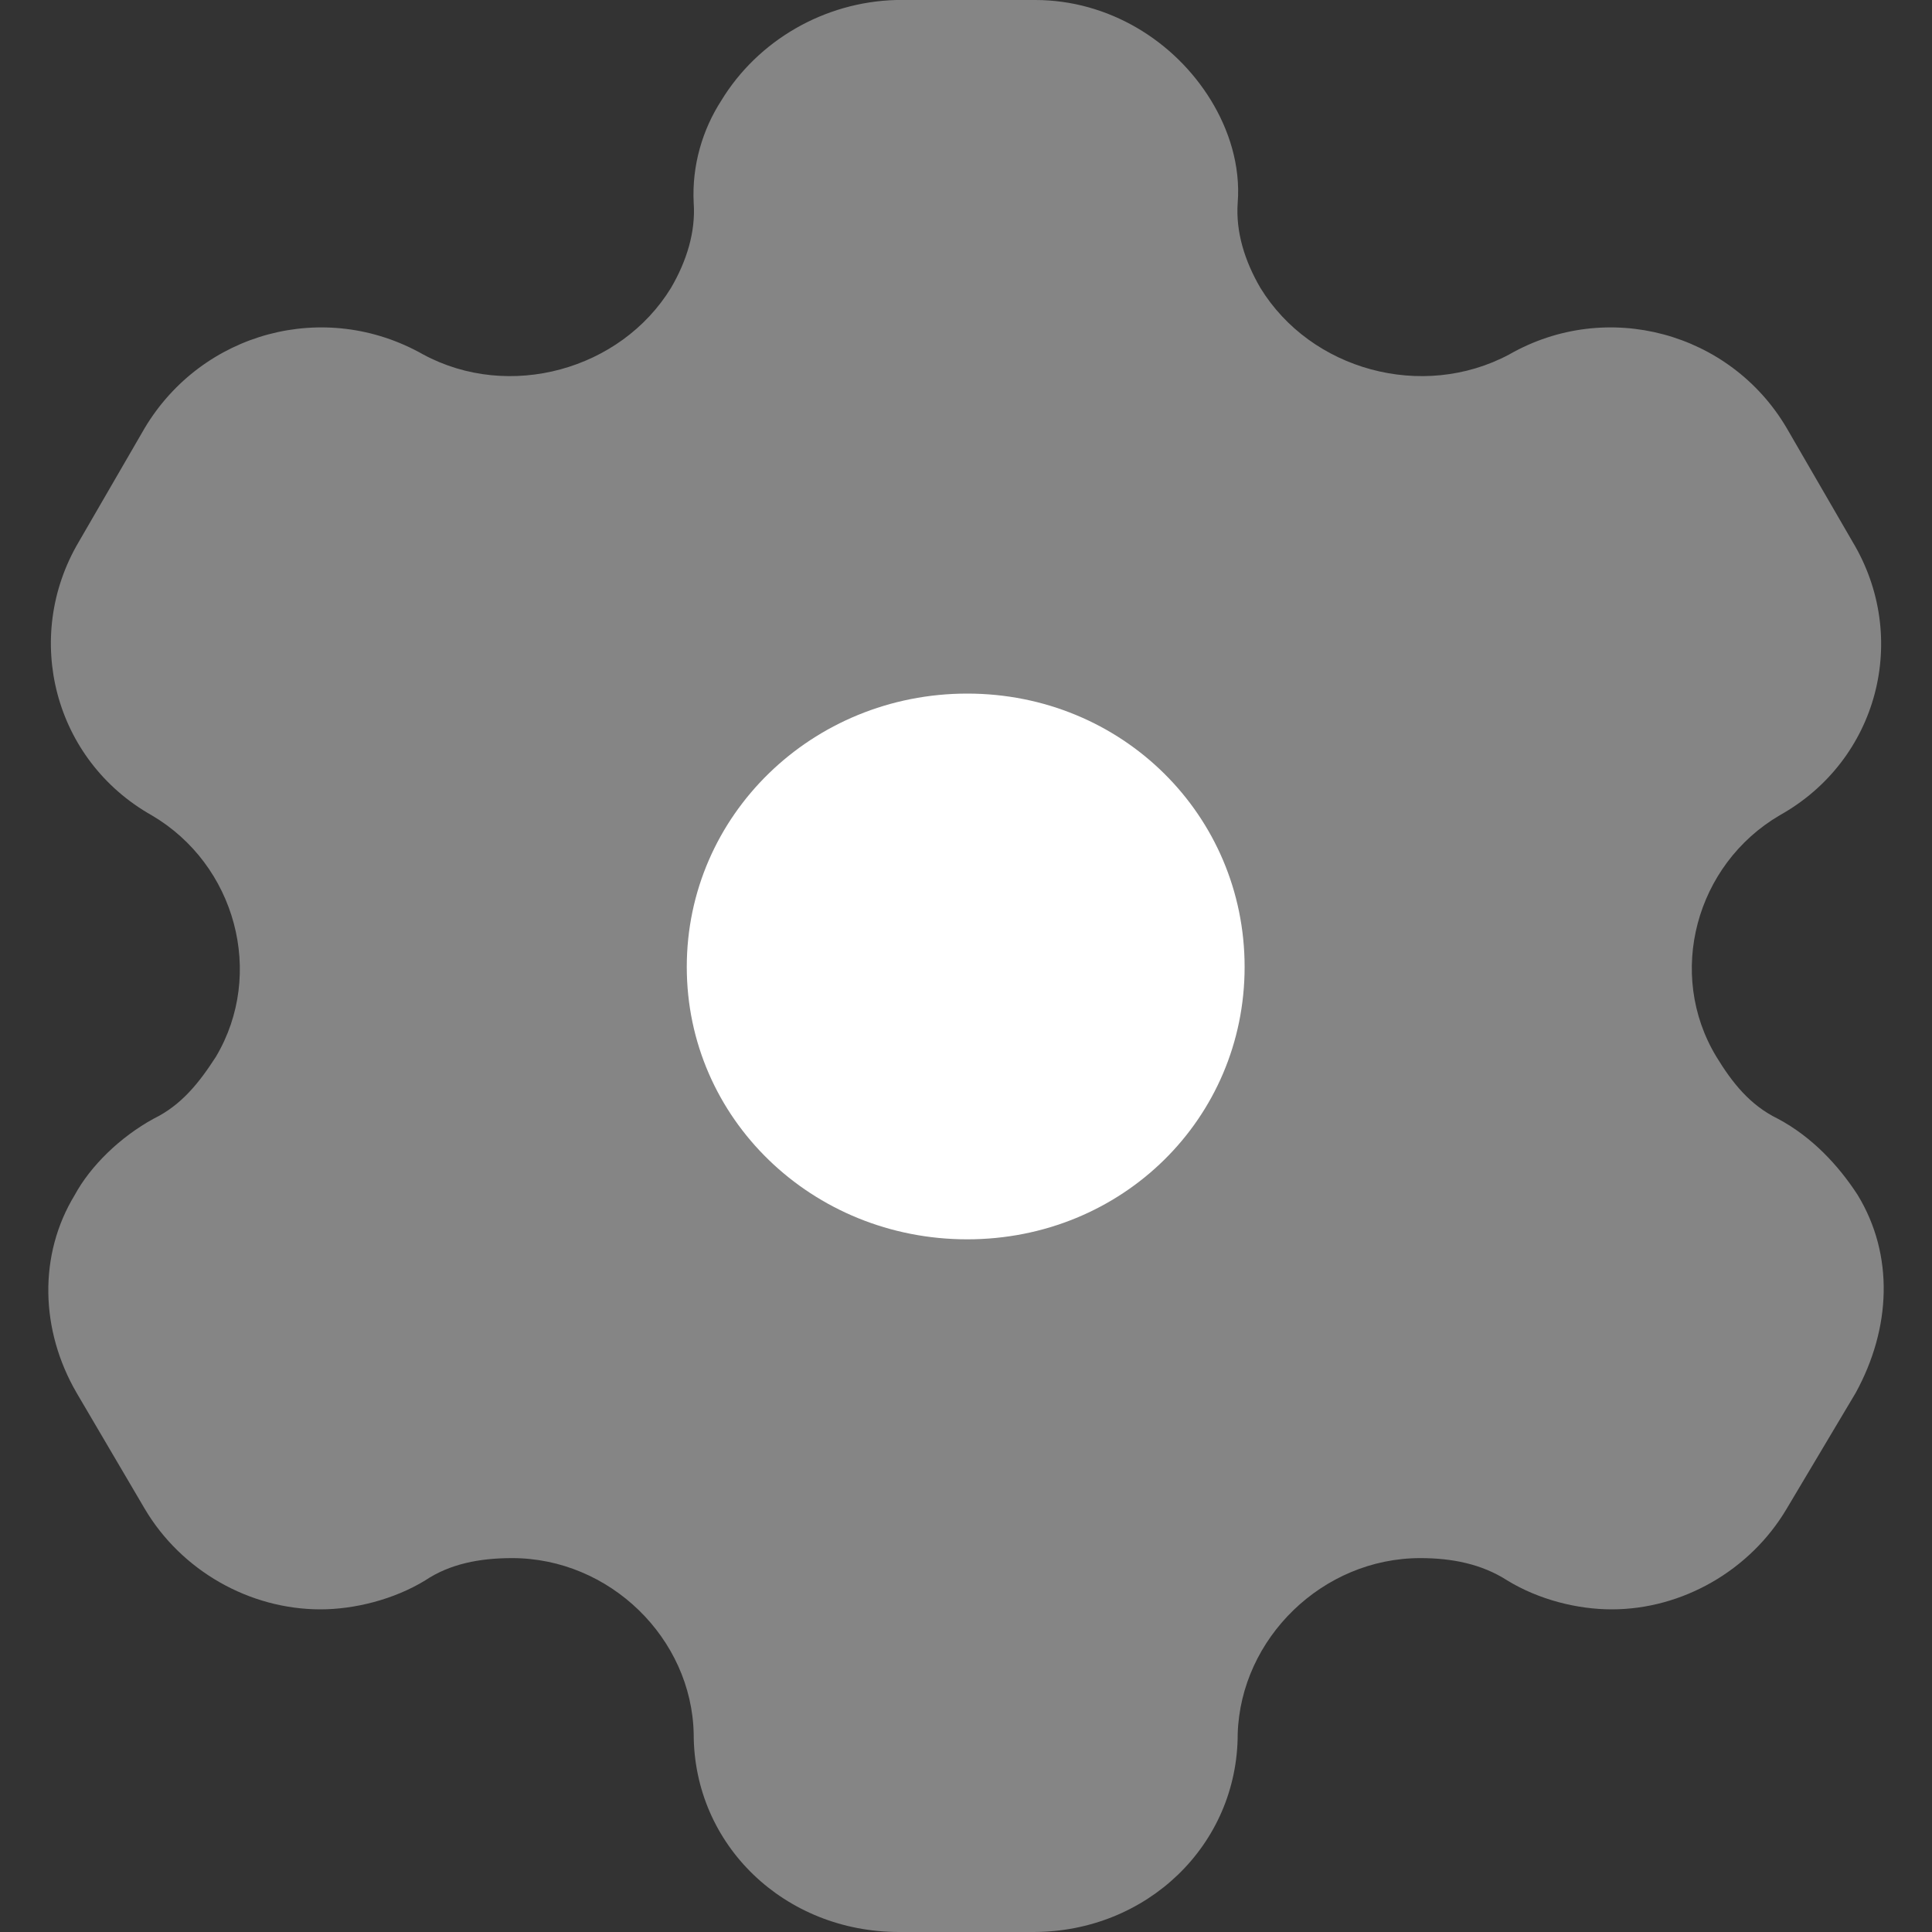 <svg width="19" height="19" viewBox="0 0 19 19" fill="none" xmlns="http://www.w3.org/2000/svg">
<rect x="0" y="0" width="19" height="19" fill="#333333" stroke="none"/>
<path opacity="0.4" d="M18.269 11.752C18.084 11.466 17.822 11.181 17.482 11.001C17.21 10.868 17.036 10.649 16.88 10.393C16.385 9.576 16.677 8.502 17.502 8.018C18.473 7.476 18.783 6.27 18.22 5.33L17.57 4.208C17.016 3.268 15.803 2.936 14.842 3.486C13.987 3.942 12.89 3.639 12.395 2.831C12.24 2.565 12.152 2.28 12.172 1.995C12.201 1.625 12.084 1.273 11.91 0.988C11.55 0.399 10.9 0 10.181 0H8.813C8.104 0.019 7.453 0.399 7.094 0.988C6.91 1.273 6.803 1.625 6.822 1.995C6.842 2.28 6.754 2.565 6.599 2.831C6.104 3.639 5.007 3.942 4.162 3.486C3.191 2.936 1.987 3.268 1.424 4.208L0.774 5.33C0.22 6.27 0.531 7.476 1.492 8.018C2.317 8.502 2.609 9.576 2.123 10.393C1.958 10.649 1.784 10.868 1.512 11.001C1.182 11.181 0.89 11.466 0.735 11.752C0.376 12.341 0.395 13.082 0.754 13.699L1.424 14.839C1.784 15.447 2.453 15.827 3.152 15.827C3.483 15.827 3.871 15.732 4.182 15.542C4.424 15.38 4.716 15.323 5.036 15.323C5.997 15.323 6.803 16.112 6.822 17.052C6.822 18.145 7.715 19 8.842 19H10.162C11.278 19 12.172 18.145 12.172 17.052C12.201 16.112 13.007 15.323 13.968 15.323C14.278 15.323 14.57 15.38 14.822 15.542C15.133 15.732 15.511 15.827 15.851 15.827C16.541 15.827 17.21 15.447 17.57 14.839L18.249 13.699C18.599 13.062 18.628 12.341 18.269 11.752Z" fill="white"/>
<path d="M9.512 12.188C7.987 12.188 6.754 11.001 6.754 9.509C6.754 8.018 7.987 6.821 9.512 6.821C11.036 6.821 12.24 8.018 12.24 9.509C12.24 11.001 11.036 12.188 9.512 12.188Z" fill="white"/>
</svg>

